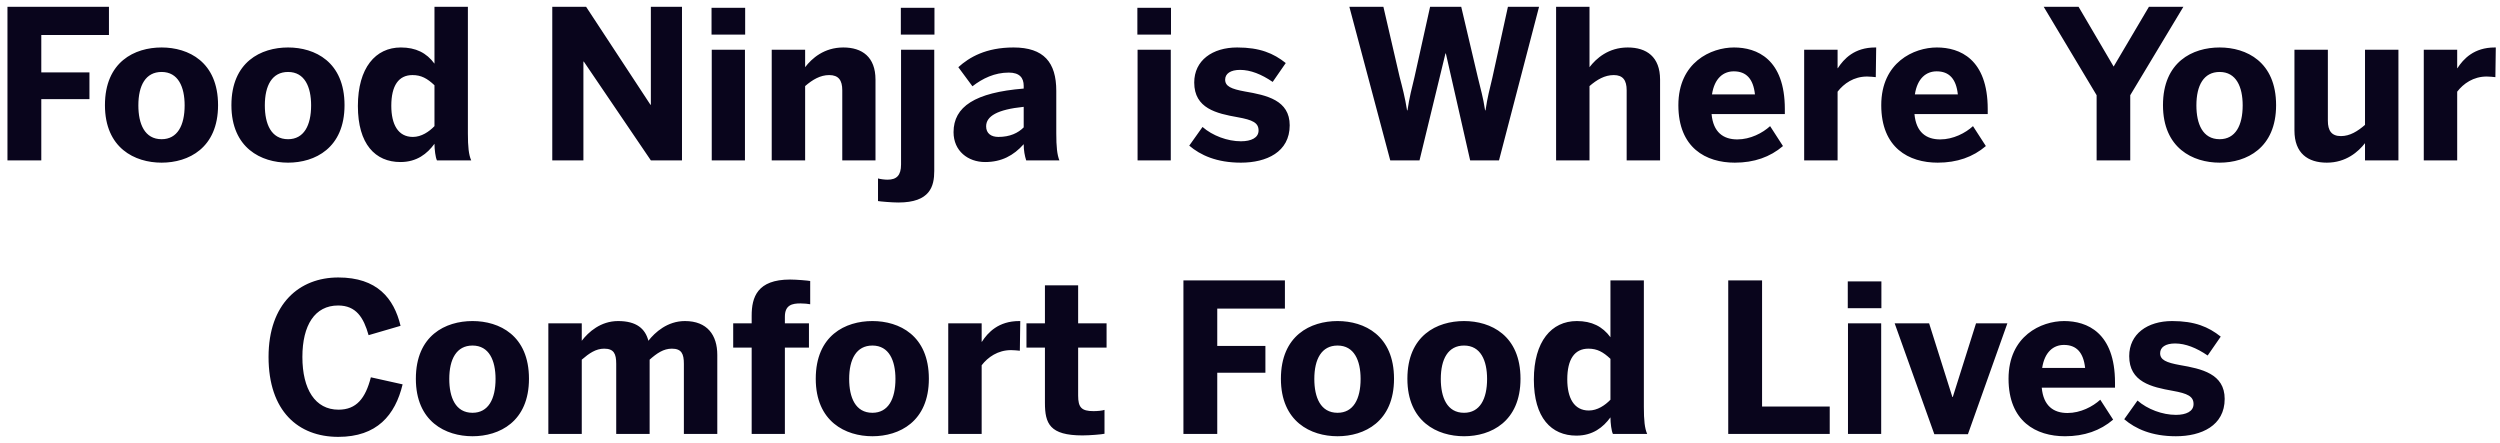 <svg width="265" height="47" viewBox="0 0 265 47" fill="none" xmlns="http://www.w3.org/2000/svg">
<path d="M0.791 17H4.377V10.51H9.481V7.672H4.377V3.712H11.549V0.72H0.791V17ZM17.13 17.242C19.968 17.242 23.114 15.702 23.114 11.148C23.114 6.55 19.968 5.032 17.13 5.032C14.27 5.032 11.124 6.55 11.124 11.148C11.124 15.702 14.292 17.242 17.13 17.242ZM17.13 14.756C15.326 14.756 14.666 13.128 14.666 11.17C14.666 9.058 15.436 7.628 17.13 7.628C18.89 7.628 19.572 9.212 19.572 11.17C19.572 13.304 18.802 14.756 17.13 14.756ZM30.536 17.242C33.374 17.242 36.52 15.702 36.52 11.148C36.52 6.55 33.374 5.032 30.536 5.032C27.676 5.032 24.53 6.55 24.53 11.148C24.53 15.702 27.698 17.242 30.536 17.242ZM30.536 14.756C28.732 14.756 28.072 13.128 28.072 11.17C28.072 9.058 28.842 7.628 30.536 7.628C32.296 7.628 32.978 9.212 32.978 11.17C32.978 13.304 32.208 14.756 30.536 14.756ZM42.446 17.176C44.184 17.176 45.284 16.296 46.054 15.24C46.054 15.834 46.164 16.714 46.318 17H49.948C49.684 16.406 49.596 15.548 49.596 14.14V0.72H46.054V6.748C45.218 5.604 44.074 5.032 42.49 5.032C39.806 5.032 37.936 7.188 37.936 11.236C37.936 15.284 39.784 17.176 42.446 17.176ZM43.766 14.514C42.182 14.514 41.478 13.172 41.478 11.214C41.478 9.08 42.248 7.958 43.722 7.958C44.646 7.958 45.284 8.31 46.054 9.036V13.37C45.482 13.964 44.668 14.514 43.766 14.514ZM58.541 17H61.841V6.528H61.885L68.991 17H72.291V0.72H68.991V11.104H68.947L62.127 0.72H58.541V17ZM75.423 3.668H78.987V0.83H75.423V3.668ZM75.445 17H78.965V5.274H75.445V17ZM81.802 17H85.344V9.124C86.135 8.442 86.95 7.958 87.895 7.958C88.885 7.958 89.281 8.508 89.281 9.564V17H92.802V8.442C92.802 6.022 91.371 5.032 89.391 5.032C87.346 5.032 86.047 6.198 85.344 7.122V5.274H81.802V17ZM95.489 3.668H99.053V0.83H95.489V3.668ZM95.225 21.466C98.591 21.466 99.031 19.75 99.031 18.122V5.274H95.511V17.44C95.511 18.584 95.049 19.046 94.081 19.046C93.751 19.046 93.267 18.98 93.069 18.914V21.312C93.267 21.356 94.543 21.466 95.225 21.466ZM104.42 17.176C106.158 17.176 107.434 16.494 108.512 15.284C108.512 15.944 108.622 16.516 108.776 17H112.296C112.054 16.406 111.966 15.548 111.966 14.14V9.63C111.966 6.616 110.646 5.032 107.434 5.032C104.508 5.032 102.748 6.066 101.582 7.122L103.078 9.146C104.156 8.31 105.432 7.694 106.928 7.694C108.072 7.694 108.512 8.244 108.512 9.102V9.388C103.364 9.806 101.076 11.302 101.076 14.008C101.076 16.01 102.616 17.176 104.42 17.176ZM105.828 14.514C105.058 14.514 104.53 14.14 104.53 13.392C104.53 12.314 105.718 11.61 108.512 11.324V13.502C107.918 14.096 107.06 14.514 105.828 14.514ZM120.561 3.668H124.125V0.83H120.561V3.668ZM120.583 17H124.103V5.274H120.583V17ZM131.538 17.242C134.244 17.242 136.708 16.12 136.708 13.282C136.708 10.62 134.266 10.092 131.956 9.696C130.504 9.432 129.866 9.146 129.866 8.442C129.866 7.804 130.438 7.408 131.45 7.408C132.55 7.408 133.716 7.87 134.904 8.684L136.29 6.682C134.992 5.648 133.54 5.032 131.142 5.032C128.524 5.032 126.588 6.396 126.588 8.75C126.588 11.5 128.964 12.028 131.186 12.424C132.792 12.71 133.408 13.018 133.408 13.832C133.408 14.602 132.638 14.976 131.538 14.976C130.108 14.976 128.524 14.382 127.468 13.458L126.06 15.438C127.248 16.45 128.964 17.242 131.538 17.242ZM147.366 17H150.468L153.218 5.67H153.262L155.836 17H158.894L163.14 0.72H159.84L158.19 8.244C157.882 9.564 157.684 10.224 157.464 11.698H157.42C157.2 10.246 156.958 9.498 156.65 8.2L154.89 0.72H151.59L149.94 8.156C149.654 9.322 149.39 10.356 149.192 11.698H149.148C148.928 10.312 148.664 9.322 148.356 8.134L146.64 0.72H143.032L147.366 17ZM164.946 17H168.488V9.124C169.28 8.442 170.094 7.958 171.062 7.958C172.03 7.958 172.426 8.508 172.426 9.564V17H175.968V8.442C175.968 6.022 174.538 5.032 172.536 5.032C170.49 5.032 169.192 6.198 168.488 7.122V0.72H164.946V17ZM183.891 17.242C185.937 17.242 187.631 16.648 188.995 15.482L187.631 13.37C186.839 14.096 185.541 14.778 184.155 14.778C182.681 14.778 181.603 14.03 181.427 12.094H189.193V11.566C189.193 6.242 186.223 5.032 183.803 5.032C181.383 5.032 177.907 6.594 177.907 11.148C177.907 15.68 180.833 17.242 183.891 17.242ZM181.471 10.004C181.735 8.288 182.681 7.562 183.781 7.562C185.101 7.562 185.849 8.354 186.025 10.004H181.471ZM191.242 17H194.784V9.718C195.444 8.86 196.5 8.112 197.908 8.112C198.128 8.112 198.7 8.156 198.832 8.178L198.876 5.032H198.766C196.566 5.032 195.444 6.242 194.806 7.232H194.784V5.274H191.242V17ZM205.397 17.242C207.443 17.242 209.137 16.648 210.501 15.482L209.137 13.37C208.345 14.096 207.047 14.778 205.661 14.778C204.187 14.778 203.109 14.03 202.933 12.094H210.699V11.566C210.699 6.242 207.729 5.032 205.309 5.032C202.889 5.032 199.413 6.594 199.413 11.148C199.413 15.68 202.339 17.242 205.397 17.242ZM202.977 10.004C203.241 8.288 204.187 7.562 205.287 7.562C206.607 7.562 207.355 8.354 207.531 10.004H202.977ZM222.242 17H225.806V10.092L231.438 0.72H227.786L224.046 7.056L220.328 0.72H216.632L222.242 10.092V17ZM235.282 17.242C238.12 17.242 241.266 15.702 241.266 11.148C241.266 6.55 238.12 5.032 235.282 5.032C232.422 5.032 229.276 6.55 229.276 11.148C229.276 15.702 232.444 17.242 235.282 17.242ZM235.282 14.756C233.478 14.756 232.818 13.128 232.818 11.17C232.818 9.058 233.588 7.628 235.282 7.628C237.042 7.628 237.724 9.212 237.724 11.17C237.724 13.304 236.954 14.756 235.282 14.756ZM246.643 17.242C248.689 17.242 249.987 16.076 250.691 15.174V17H254.233V5.274H250.691V13.238C249.899 13.92 249.085 14.426 248.139 14.426C247.149 14.426 246.753 13.854 246.753 12.798V5.274H243.211V13.832C243.211 16.252 244.641 17.242 246.643 17.242ZM256.92 17H260.462V9.718C261.122 8.86 262.178 8.112 263.586 8.112C263.806 8.112 264.378 8.156 264.51 8.178L264.554 5.032H264.444C262.244 5.032 261.122 6.242 260.484 7.232H260.462V5.274H256.92V17ZM35.858 46.308C39.95 46.308 41.886 44.02 42.678 40.742L39.312 39.994C38.74 42.216 37.794 43.426 35.88 43.426C33.416 43.426 32.053 41.27 32.053 37.838C32.053 34.472 33.373 32.382 35.837 32.382C37.751 32.382 38.542 33.658 39.071 35.528L42.459 34.538C41.755 31.612 39.972 29.412 35.858 29.412C31.744 29.412 28.466 32.184 28.466 37.838C28.466 43.58 31.613 46.308 35.858 46.308ZM50.087 46.242C52.925 46.242 56.071 44.702 56.071 40.148C56.071 35.55 52.925 34.032 50.087 34.032C47.227 34.032 44.081 35.55 44.081 40.148C44.081 44.702 47.249 46.242 50.087 46.242ZM50.087 43.756C48.283 43.756 47.623 42.128 47.623 40.17C47.623 38.058 48.393 36.628 50.087 36.628C51.847 36.628 52.529 38.212 52.529 40.17C52.529 42.304 51.759 43.756 50.087 43.756ZM58.125 46H61.667V38.124C62.459 37.442 63.163 36.958 64.043 36.958C65.077 36.958 65.319 37.508 65.319 38.564V46H68.861V38.124C69.631 37.442 70.335 36.958 71.215 36.958C72.249 36.958 72.491 37.508 72.491 38.564V46H76.033V37.618C76.033 35.528 74.977 34.032 72.601 34.032C70.753 34.032 69.433 35.22 68.729 36.122C68.399 34.846 67.475 34.032 65.517 34.032C63.669 34.032 62.371 35.198 61.667 36.122V34.274H58.125V46ZM79.677 46H83.197V36.848H85.749V34.274H83.197V33.57C83.197 32.316 83.989 32.162 84.847 32.162C85.199 32.162 85.705 32.206 85.881 32.25V29.786C85.683 29.742 84.429 29.632 83.747 29.632C80.271 29.632 79.677 31.502 79.677 33.46V34.274H77.719V36.848H79.677V46ZM92.476 46.242C95.314 46.242 98.46 44.702 98.46 40.148C98.46 35.55 95.314 34.032 92.476 34.032C89.616 34.032 86.47 35.55 86.47 40.148C86.47 44.702 89.638 46.242 92.476 46.242ZM92.476 43.756C90.672 43.756 90.012 42.128 90.012 40.17C90.012 38.058 90.782 36.628 92.476 36.628C94.236 36.628 94.918 38.212 94.918 40.17C94.918 42.304 94.148 43.756 92.476 43.756ZM100.514 46H104.056V38.718C104.716 37.86 105.772 37.112 107.18 37.112C107.4 37.112 107.972 37.156 108.104 37.178L108.148 34.032H108.038C105.838 34.032 104.716 35.242 104.078 36.232H104.056V34.274H100.514V46ZM114.745 46.154C115.515 46.154 116.813 46.044 117.077 45.978V43.448C116.835 43.536 116.307 43.58 115.911 43.58C114.635 43.58 114.283 43.184 114.283 41.93V36.848H117.297V34.274H114.283V30.248H110.763V34.274H108.805V36.848H110.763V42.7C110.763 44.9 111.269 46.154 114.745 46.154ZM125.443 46H129.029V39.51H134.133V36.672H129.029V32.712H136.201V29.72H125.443V46ZM141.782 46.242C144.62 46.242 147.766 44.702 147.766 40.148C147.766 35.55 144.62 34.032 141.782 34.032C138.922 34.032 135.776 35.55 135.776 40.148C135.776 44.702 138.944 46.242 141.782 46.242ZM141.782 43.756C139.978 43.756 139.318 42.128 139.318 40.17C139.318 38.058 140.088 36.628 141.782 36.628C143.542 36.628 144.224 38.212 144.224 40.17C144.224 42.304 143.454 43.756 141.782 43.756ZM155.189 46.242C158.027 46.242 161.173 44.702 161.173 40.148C161.173 35.55 158.027 34.032 155.189 34.032C152.329 34.032 149.183 35.55 149.183 40.148C149.183 44.702 152.351 46.242 155.189 46.242ZM155.189 43.756C153.385 43.756 152.725 42.128 152.725 40.17C152.725 38.058 153.495 36.628 155.189 36.628C156.949 36.628 157.631 38.212 157.631 40.17C157.631 42.304 156.861 43.756 155.189 43.756ZM167.099 46.176C168.837 46.176 169.937 45.296 170.707 44.24C170.707 44.834 170.817 45.714 170.971 46H174.601C174.337 45.406 174.249 44.548 174.249 43.14V29.72H170.707V35.748C169.871 34.604 168.727 34.032 167.143 34.032C164.459 34.032 162.589 36.188 162.589 40.236C162.589 44.284 164.437 46.176 167.099 46.176ZM168.419 43.514C166.835 43.514 166.131 42.172 166.131 40.214C166.131 38.08 166.901 36.958 168.375 36.958C169.299 36.958 169.937 37.31 170.707 38.036V42.37C170.135 42.964 169.321 43.514 168.419 43.514ZM183.193 46H193.951V43.096H186.779V29.72H183.193V46ZM195.864 32.668H199.428V29.83H195.864V32.668ZM195.886 46H199.406V34.274H195.886V46ZM205.037 46.022H208.601L212.781 34.274H209.459L206.995 42.084H206.951L204.487 34.274H200.835L205.037 46.022ZM218.889 46.242C220.935 46.242 222.629 45.648 223.993 44.482L222.629 42.37C221.837 43.096 220.539 43.778 219.153 43.778C217.679 43.778 216.601 43.03 216.425 41.094H224.191V40.566C224.191 35.242 221.221 34.032 218.801 34.032C216.381 34.032 212.905 35.594 212.905 40.148C212.905 44.68 215.831 46.242 218.889 46.242ZM216.469 39.004C216.733 37.288 217.679 36.562 218.779 36.562C220.099 36.562 220.847 37.354 221.023 39.004H216.469ZM230.646 46.242C233.352 46.242 235.816 45.12 235.816 42.282C235.816 39.62 233.374 39.092 231.064 38.696C229.612 38.432 228.974 38.146 228.974 37.442C228.974 36.804 229.546 36.408 230.558 36.408C231.658 36.408 232.824 36.87 234.012 37.684L235.398 35.682C234.1 34.648 232.648 34.032 230.25 34.032C227.632 34.032 225.696 35.396 225.696 37.75C225.696 40.5 228.072 41.028 230.294 41.424C231.9 41.71 232.516 42.018 232.516 42.832C232.516 43.602 231.746 43.976 230.646 43.976C229.216 43.976 227.632 43.382 226.576 42.458L225.168 44.438C226.356 45.45 228.072 46.242 230.646 46.242Z" fill="#09051C"/>
</svg>
